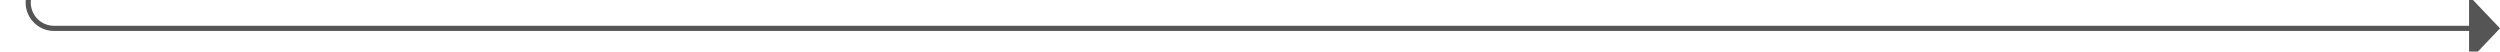 ﻿<?xml version="1.0" encoding="utf-8"?>
<svg version="1.1" xmlns:xlink="http://www.w3.org/1999/xlink" width="485px" height="10px" preserveAspectRatio="xMinYMid meet" viewBox="5987 2082  485 8" xmlns="http://www.w3.org/2000/svg">
  <path d="M 5652 1662.5  L 5987 1662.5  A 5 5 0 0 1 5992.5 1667.5 L 5992.5 2081  A 5 5 0 0 0 5997.5 2086.5 L 6467 2086.5  " stroke-width="1" stroke="#555555" fill="none" />
  <path d="M 6466 2092.8  L 6472 2086.5  L 6466 2080.2  L 6466 2092.8  Z " fill-rule="nonzero" fill="#555555" stroke="none" />
</svg>